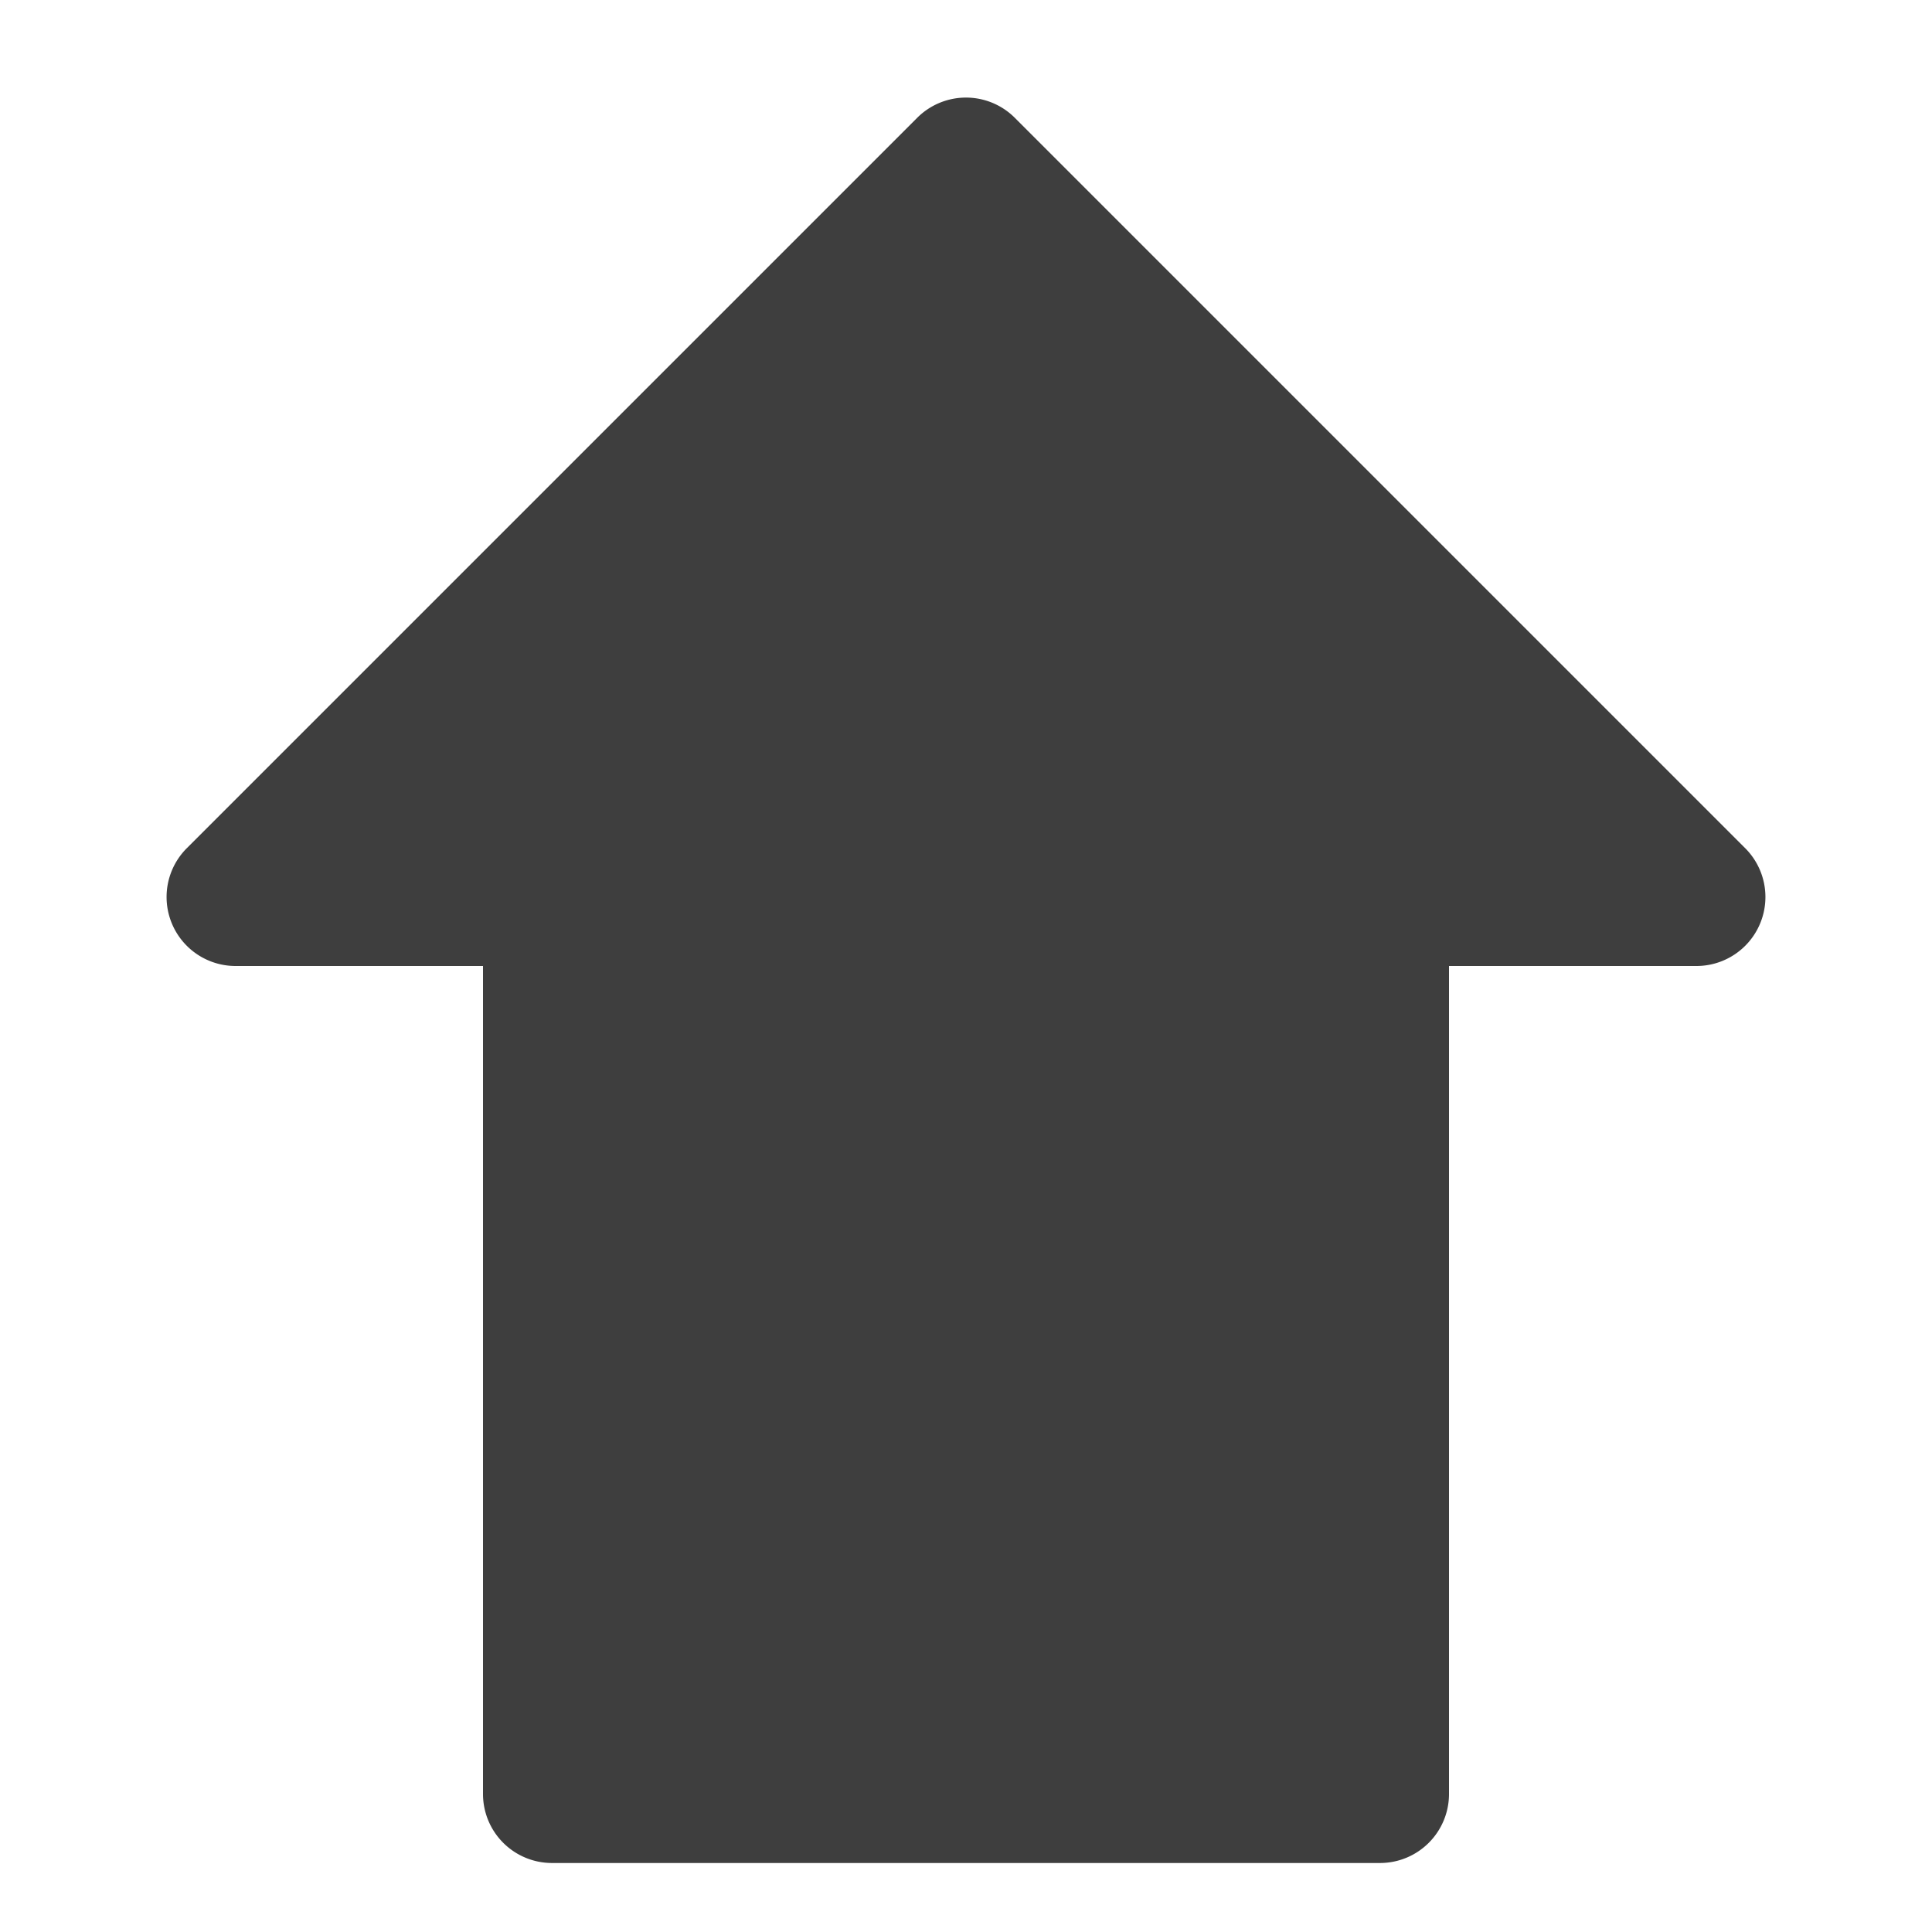 <svg xmlns="http://www.w3.org/2000/svg" fill="none" viewBox="0 0 14 14"><g id="shift--key-shift-up-arrow-keyboard"><path id="Vector 2460" fill="#3e3e3e" d="M6.646.854 1.354 6.146A.5.5 0 0 0 1.707 7H3.5v6a.5.5 0 0 0 .5.5h6a.5.5 0 0 0 .5-.5V7h1.793a.5.5 0 0 0 .353-.854L7.354.854a.5.5 0 0 0-.708 0Z"></path></g></svg>